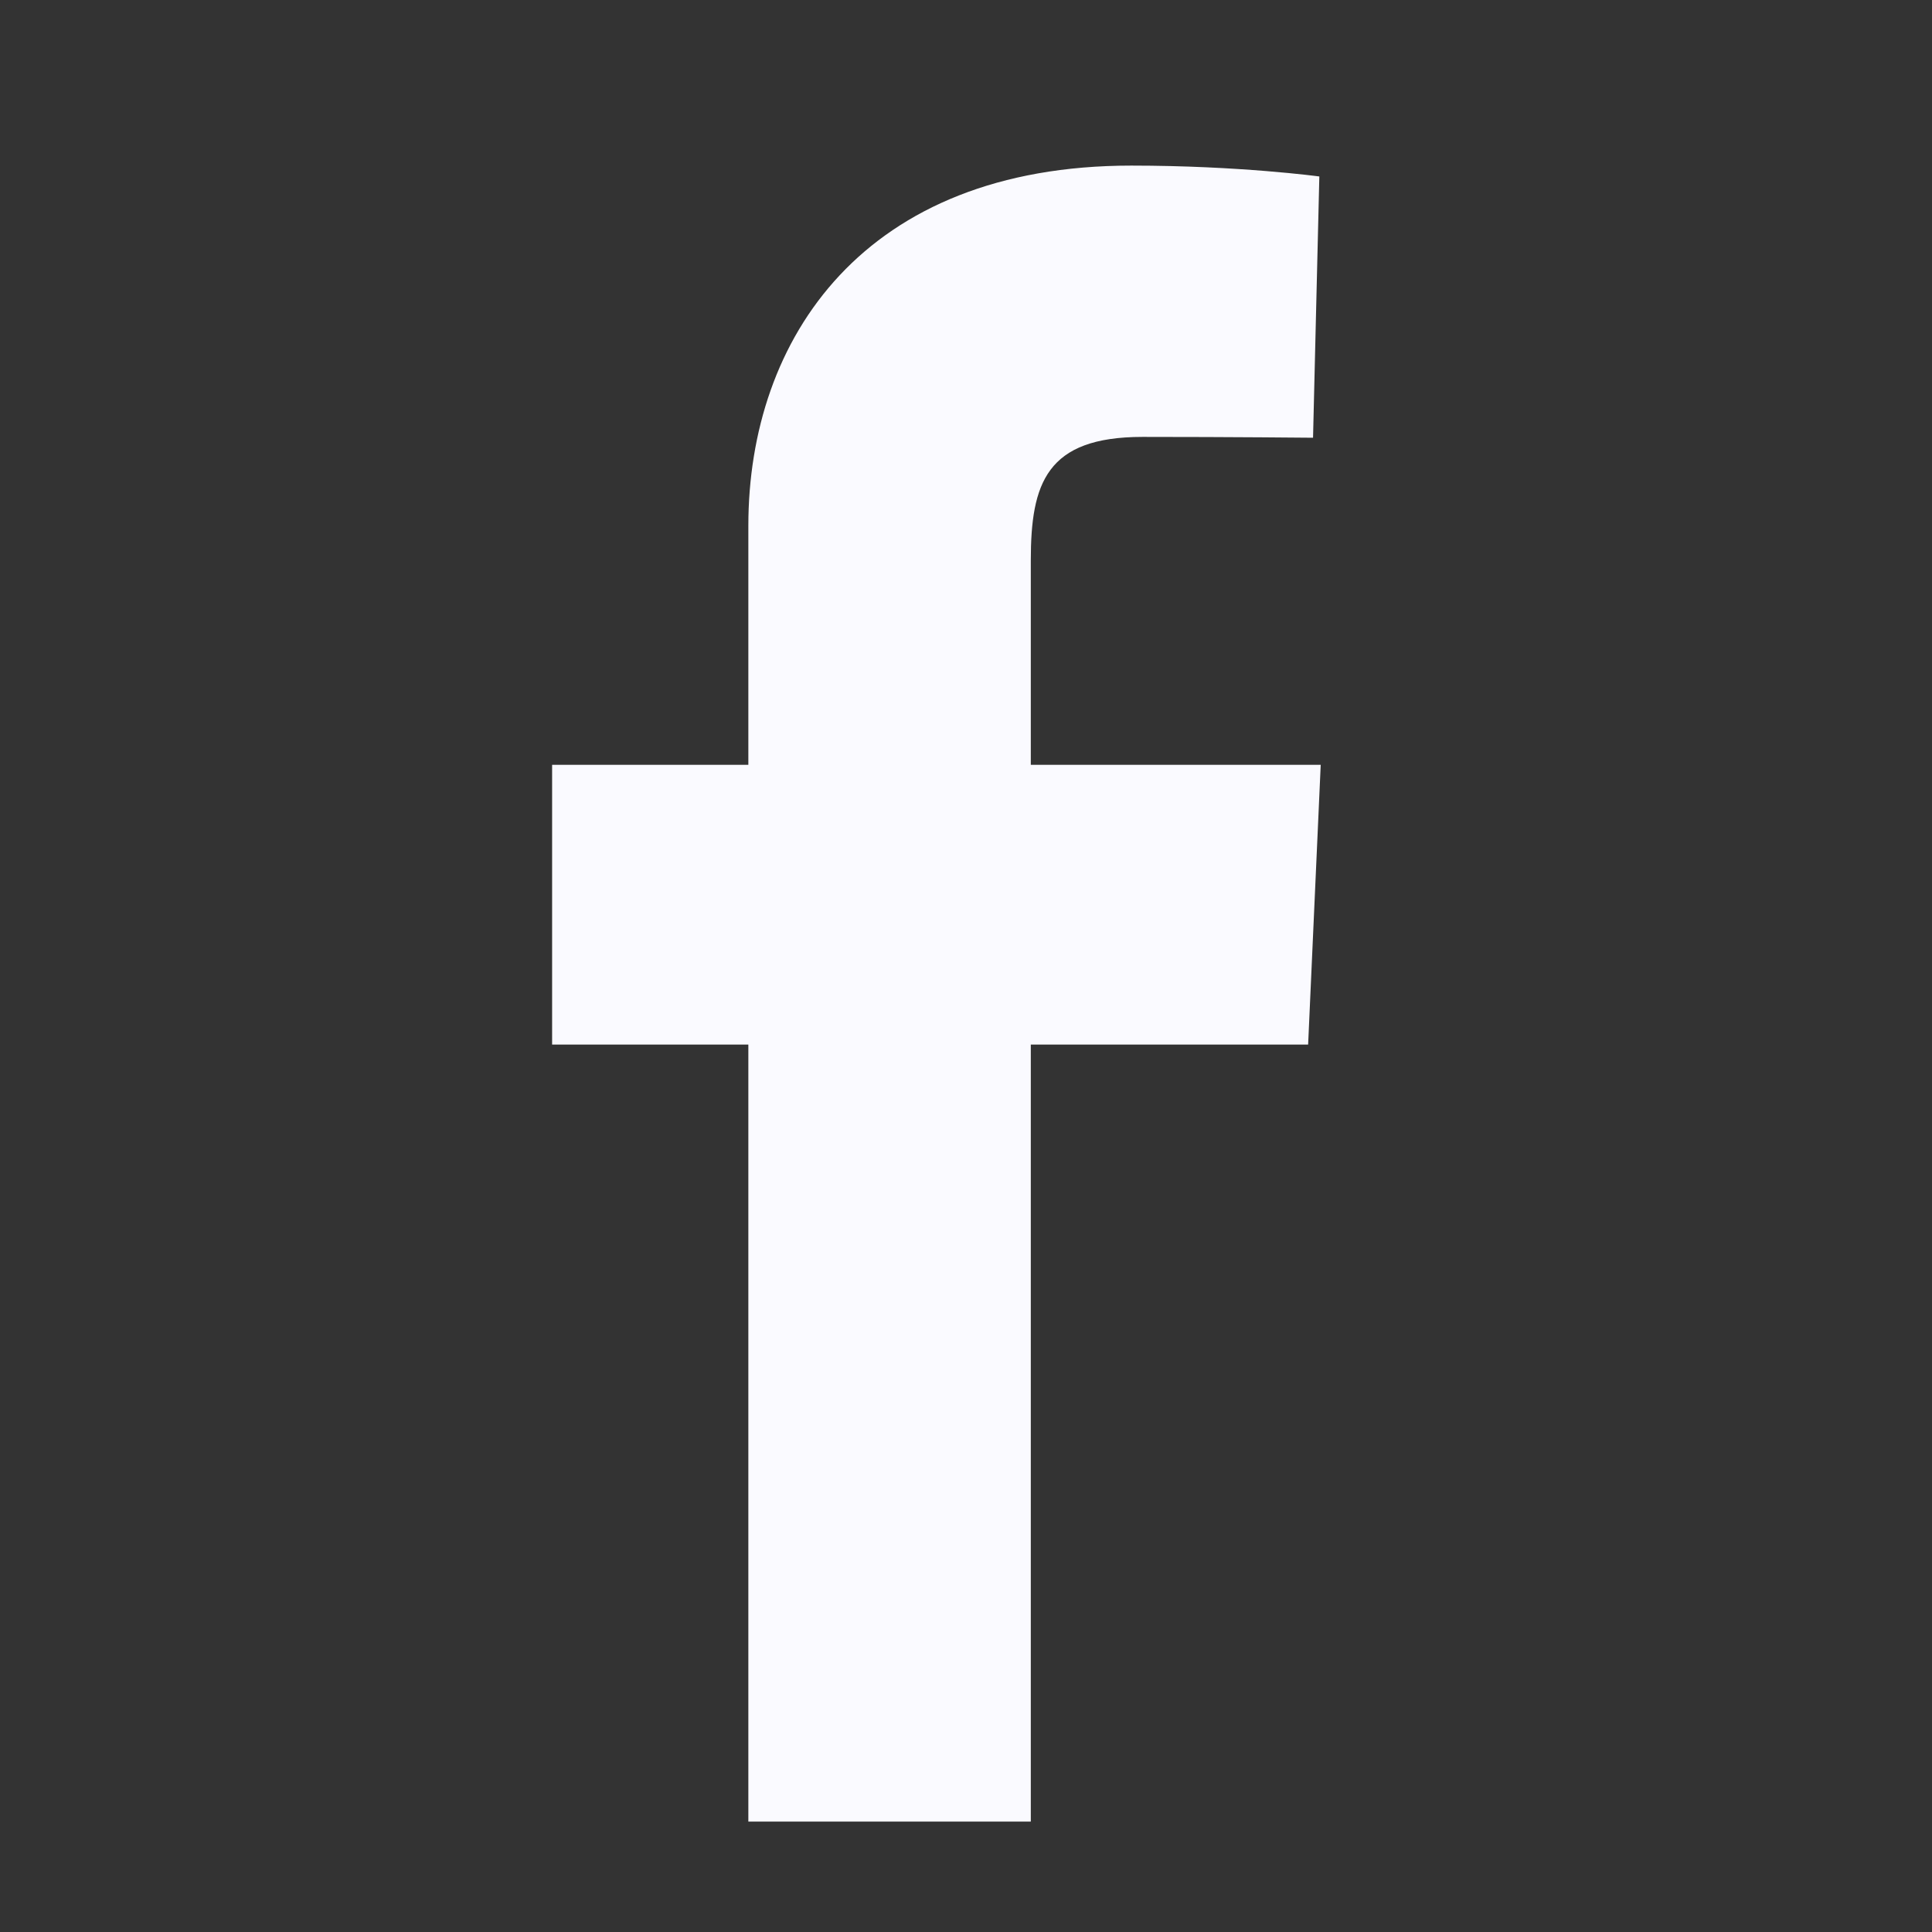<svg width="35" height="35" viewBox="0 0 35 35" fill="none" xmlns="http://www.w3.org/2000/svg">
<rect x="0" y="0" width="35" height="35" fill="#333333" stroke="none"/>
<g clip-path="url(#clip0_31_119)">
<path d="M13.557 33V18.923H10.002V13.855H13.557V9.526C13.557 6.124 15.656 3 20.494 3C22.453 3 23.901 3.197 23.901 3.197L23.787 7.93C23.787 7.93 22.31 7.915 20.698 7.915C18.954 7.915 18.674 8.757 18.674 10.154V13.855H23.926L23.698 18.923H18.674V33H13.557Z" fill="#FAFAFF"/>
</g>
<defs>
<clipPath id="clip0_31_119">
<rect width="13.929" height="30" fill="white" transform="translate(10 3)"/>
</clipPath>
</defs>
</svg>
